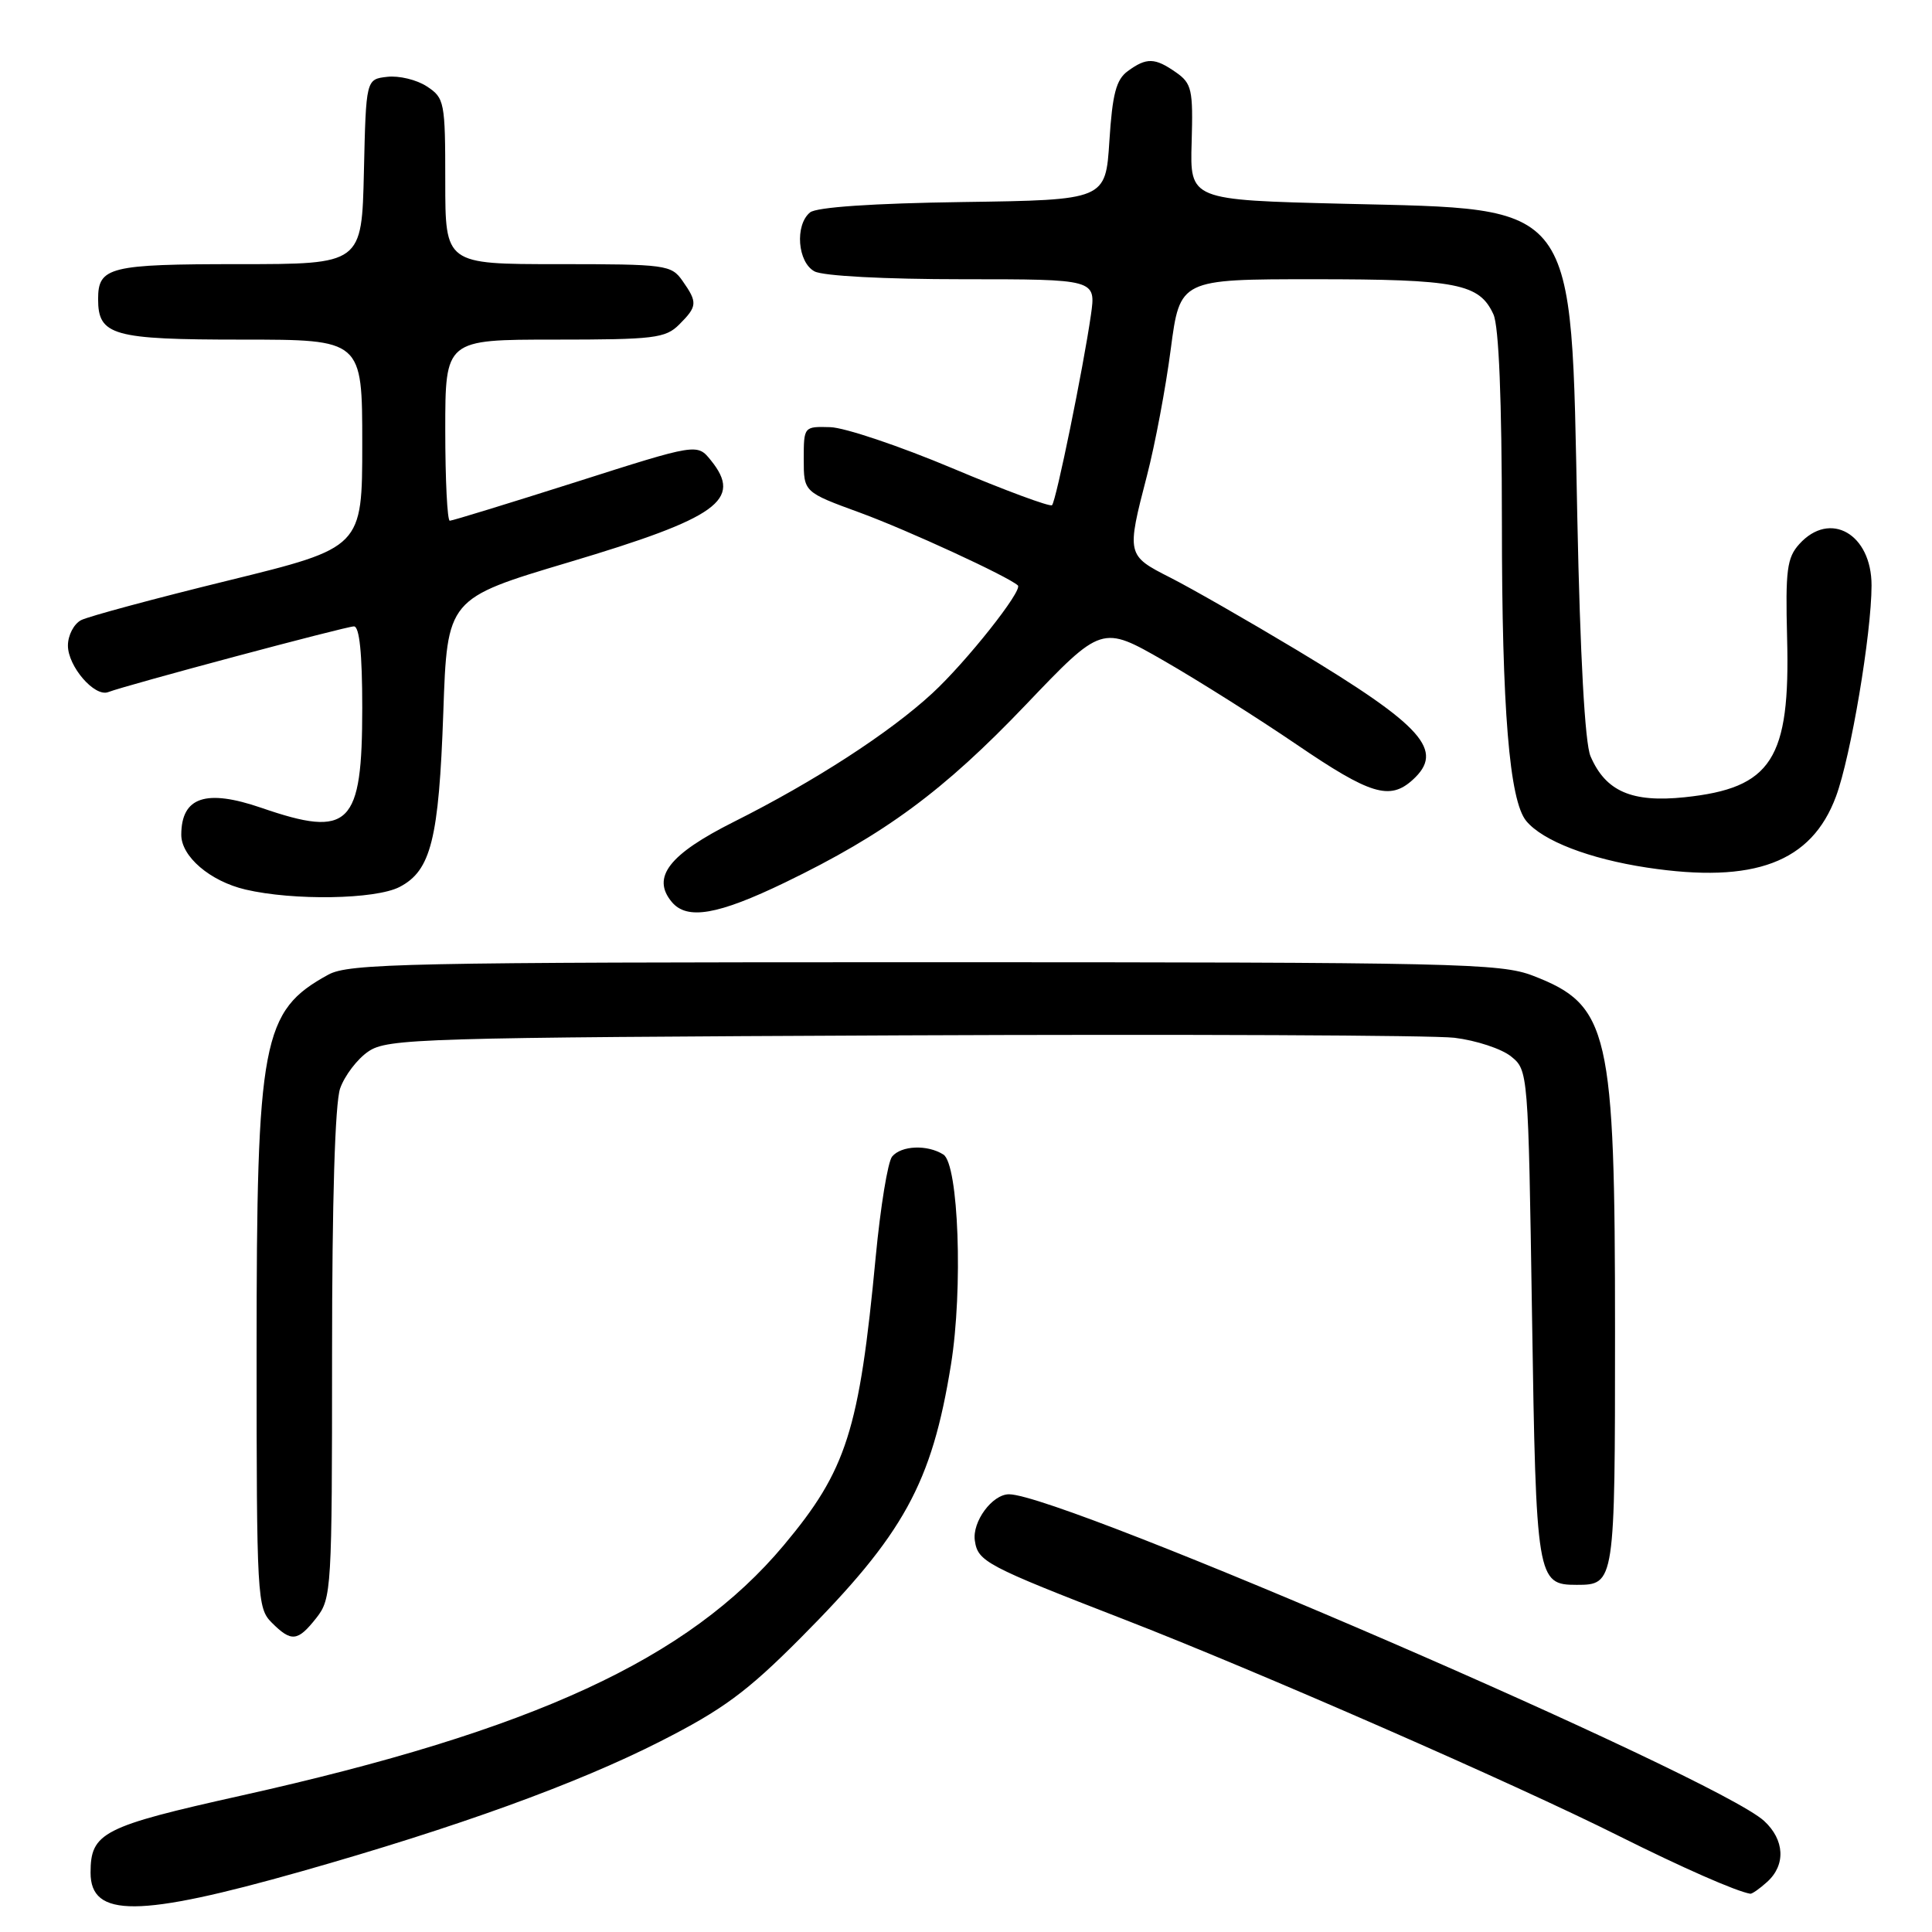 <?xml version="1.0" encoding="UTF-8" standalone="no"?>
<!DOCTYPE svg PUBLIC "-//W3C//DTD SVG 1.1//EN" "http://www.w3.org/Graphics/SVG/1.1/DTD/svg11.dtd" >
<svg xmlns="http://www.w3.org/2000/svg" xmlns:xlink="http://www.w3.org/1999/xlink" version="1.1" viewBox="0 0 256 256">
 <g >
 <path fill="currentColor"
d=" M 39.96 247.96 C 60.51 242.13 76.43 236.37 87.50 230.74 C 95.77 226.54 98.98 224.17 106.04 217.08 C 119.77 203.29 123.47 196.56 126.01 180.81 C 127.62 170.83 127.02 154.25 125.00 152.98 C 122.88 151.64 119.43 151.78 118.21 153.25 C 117.64 153.94 116.67 159.90 116.04 166.50 C 113.86 189.56 112.19 194.80 103.84 204.77 C 91.22 219.83 70.71 229.29 31.99 237.92 C 13.59 242.02 12.00 242.83 12.00 248.14 C 12.00 254.13 18.35 254.09 39.96 247.96 Z  M 234.17 249.35 C 236.65 247.10 236.47 243.78 233.75 241.28 C 227.47 235.52 140.74 198.00 133.70 198.00 C 131.48 198.00 128.81 201.63 129.17 204.13 C 129.57 206.92 130.62 207.47 149.00 214.60 C 166.45 221.37 200.69 236.35 214.50 243.27 C 222.88 247.46 230.05 250.62 231.92 250.93 C 232.15 250.97 233.17 250.26 234.17 249.35 Z  M 41.93 214.37 C 43.93 211.82 44.00 210.59 44.00 179.51 C 44.00 159.12 44.39 146.17 45.07 144.22 C 45.67 142.52 47.35 140.31 48.82 139.32 C 51.33 137.61 55.74 137.48 119.50 137.19 C 156.90 137.03 189.85 137.17 192.72 137.51 C 195.60 137.86 198.97 138.97 200.22 139.98 C 202.49 141.81 202.50 142.00 203.00 174.26 C 203.54 209.32 203.65 210.00 208.92 210.00 C 213.97 210.00 214.00 209.81 214.00 176.48 C 214.00 136.54 213.23 133.18 203.13 129.29 C 198.83 127.63 193.07 127.50 122.50 127.50 C 53.80 127.50 46.21 127.66 43.50 129.15 C 34.72 133.96 34.00 137.76 34.00 179.18 C 34.00 211.67 34.08 213.08 36.00 215.00 C 38.61 217.61 39.44 217.53 41.93 214.37 Z  M 104.03 116.93 C 117.26 110.53 125.04 104.79 135.91 93.40 C 146.00 82.83 146.00 82.83 154.25 87.57 C 158.79 90.18 166.69 95.17 171.82 98.66 C 181.57 105.30 184.15 106.08 187.17 103.35 C 191.48 99.45 188.61 96.23 171.81 86.12 C 165.38 82.26 157.84 77.94 155.06 76.53 C 149.28 73.60 149.26 73.50 151.98 63.02 C 153.05 58.90 154.47 51.36 155.13 46.27 C 156.35 37.00 156.35 37.00 174.13 37.00 C 193.08 37.00 196.03 37.58 197.89 41.66 C 198.61 43.24 199.00 52.97 199.01 69.30 C 199.01 94.03 200.00 106.09 202.24 108.79 C 204.42 111.42 210.59 113.80 218.23 114.96 C 232.47 117.12 240.04 114.27 243.28 105.53 C 245.24 100.25 247.98 83.99 247.99 77.58 C 248.00 70.75 242.49 67.59 238.42 72.09 C 236.78 73.90 236.57 75.54 236.80 84.53 C 237.23 100.60 234.77 104.43 223.22 105.64 C 216.22 106.37 212.75 104.86 210.75 100.20 C 210.01 98.48 209.38 86.98 209.00 68.50 C 208.14 26.21 209.30 27.76 178.09 27.00 C 157.67 26.50 157.67 26.50 157.90 18.85 C 158.10 11.88 157.92 11.06 155.84 9.60 C 153.03 7.63 151.93 7.60 149.44 9.42 C 147.90 10.54 147.40 12.43 147.00 18.67 C 146.50 26.50 146.50 26.50 127.58 26.77 C 115.68 26.94 108.16 27.45 107.33 28.15 C 105.30 29.83 105.68 34.76 107.93 35.96 C 109.06 36.57 117.27 37.00 127.55 37.00 C 145.23 37.00 145.23 37.00 144.55 41.75 C 143.54 48.77 139.94 66.39 139.40 66.94 C 139.14 67.19 133.21 65.00 126.21 62.05 C 119.22 59.11 111.92 56.65 110.00 56.60 C 106.52 56.50 106.50 56.53 106.50 60.85 C 106.50 65.21 106.50 65.21 114.00 67.95 C 120.24 70.24 133.53 76.36 134.87 77.57 C 135.57 78.21 128.03 87.72 123.53 91.87 C 117.85 97.11 107.92 103.54 97.27 108.88 C 88.65 113.20 86.29 116.24 89.01 119.51 C 91.03 121.94 95.11 121.24 104.03 116.93 Z  M 52.94 117.53 C 57.11 115.37 58.15 111.21 58.74 94.41 C 59.26 79.31 59.26 79.31 75.38 74.50 C 95.15 68.60 98.44 66.24 94.19 60.99 C 92.38 58.75 92.38 58.75 76.29 63.88 C 67.44 66.69 59.93 69.00 59.60 69.00 C 59.27 69.00 59.00 63.60 59.00 57.00 C 59.00 45.00 59.00 45.00 73.50 45.00 C 86.67 45.00 88.18 44.82 90.00 43.00 C 92.41 40.59 92.45 40.08 90.44 37.22 C 88.95 35.09 88.25 35.00 73.94 35.00 C 59.00 35.00 59.00 35.00 59.00 24.02 C 59.00 13.50 58.90 12.98 56.56 11.45 C 55.23 10.57 52.86 10.00 51.31 10.18 C 48.50 10.50 48.50 10.50 48.22 22.75 C 47.94 35.00 47.94 35.00 31.67 35.00 C 14.50 35.00 13.00 35.37 13.00 39.63 C 13.00 44.46 14.92 45.00 32.07 45.00 C 48.00 45.00 48.00 45.00 48.00 58.78 C 48.00 72.56 48.00 72.56 30.25 76.92 C 20.49 79.31 11.71 81.68 10.75 82.17 C 9.79 82.67 9.00 84.18 9.00 85.54 C 9.00 88.30 12.53 92.39 14.33 91.71 C 16.77 90.77 45.84 83.00 46.90 83.00 C 47.63 83.00 48.00 86.58 48.00 93.78 C 48.00 109.43 46.35 111.08 34.63 107.04 C 27.29 104.52 24.05 105.60 24.02 110.58 C 23.99 113.48 27.84 116.77 32.53 117.87 C 38.89 119.36 49.75 119.18 52.94 117.53 Z "/>
</g>
</svg>